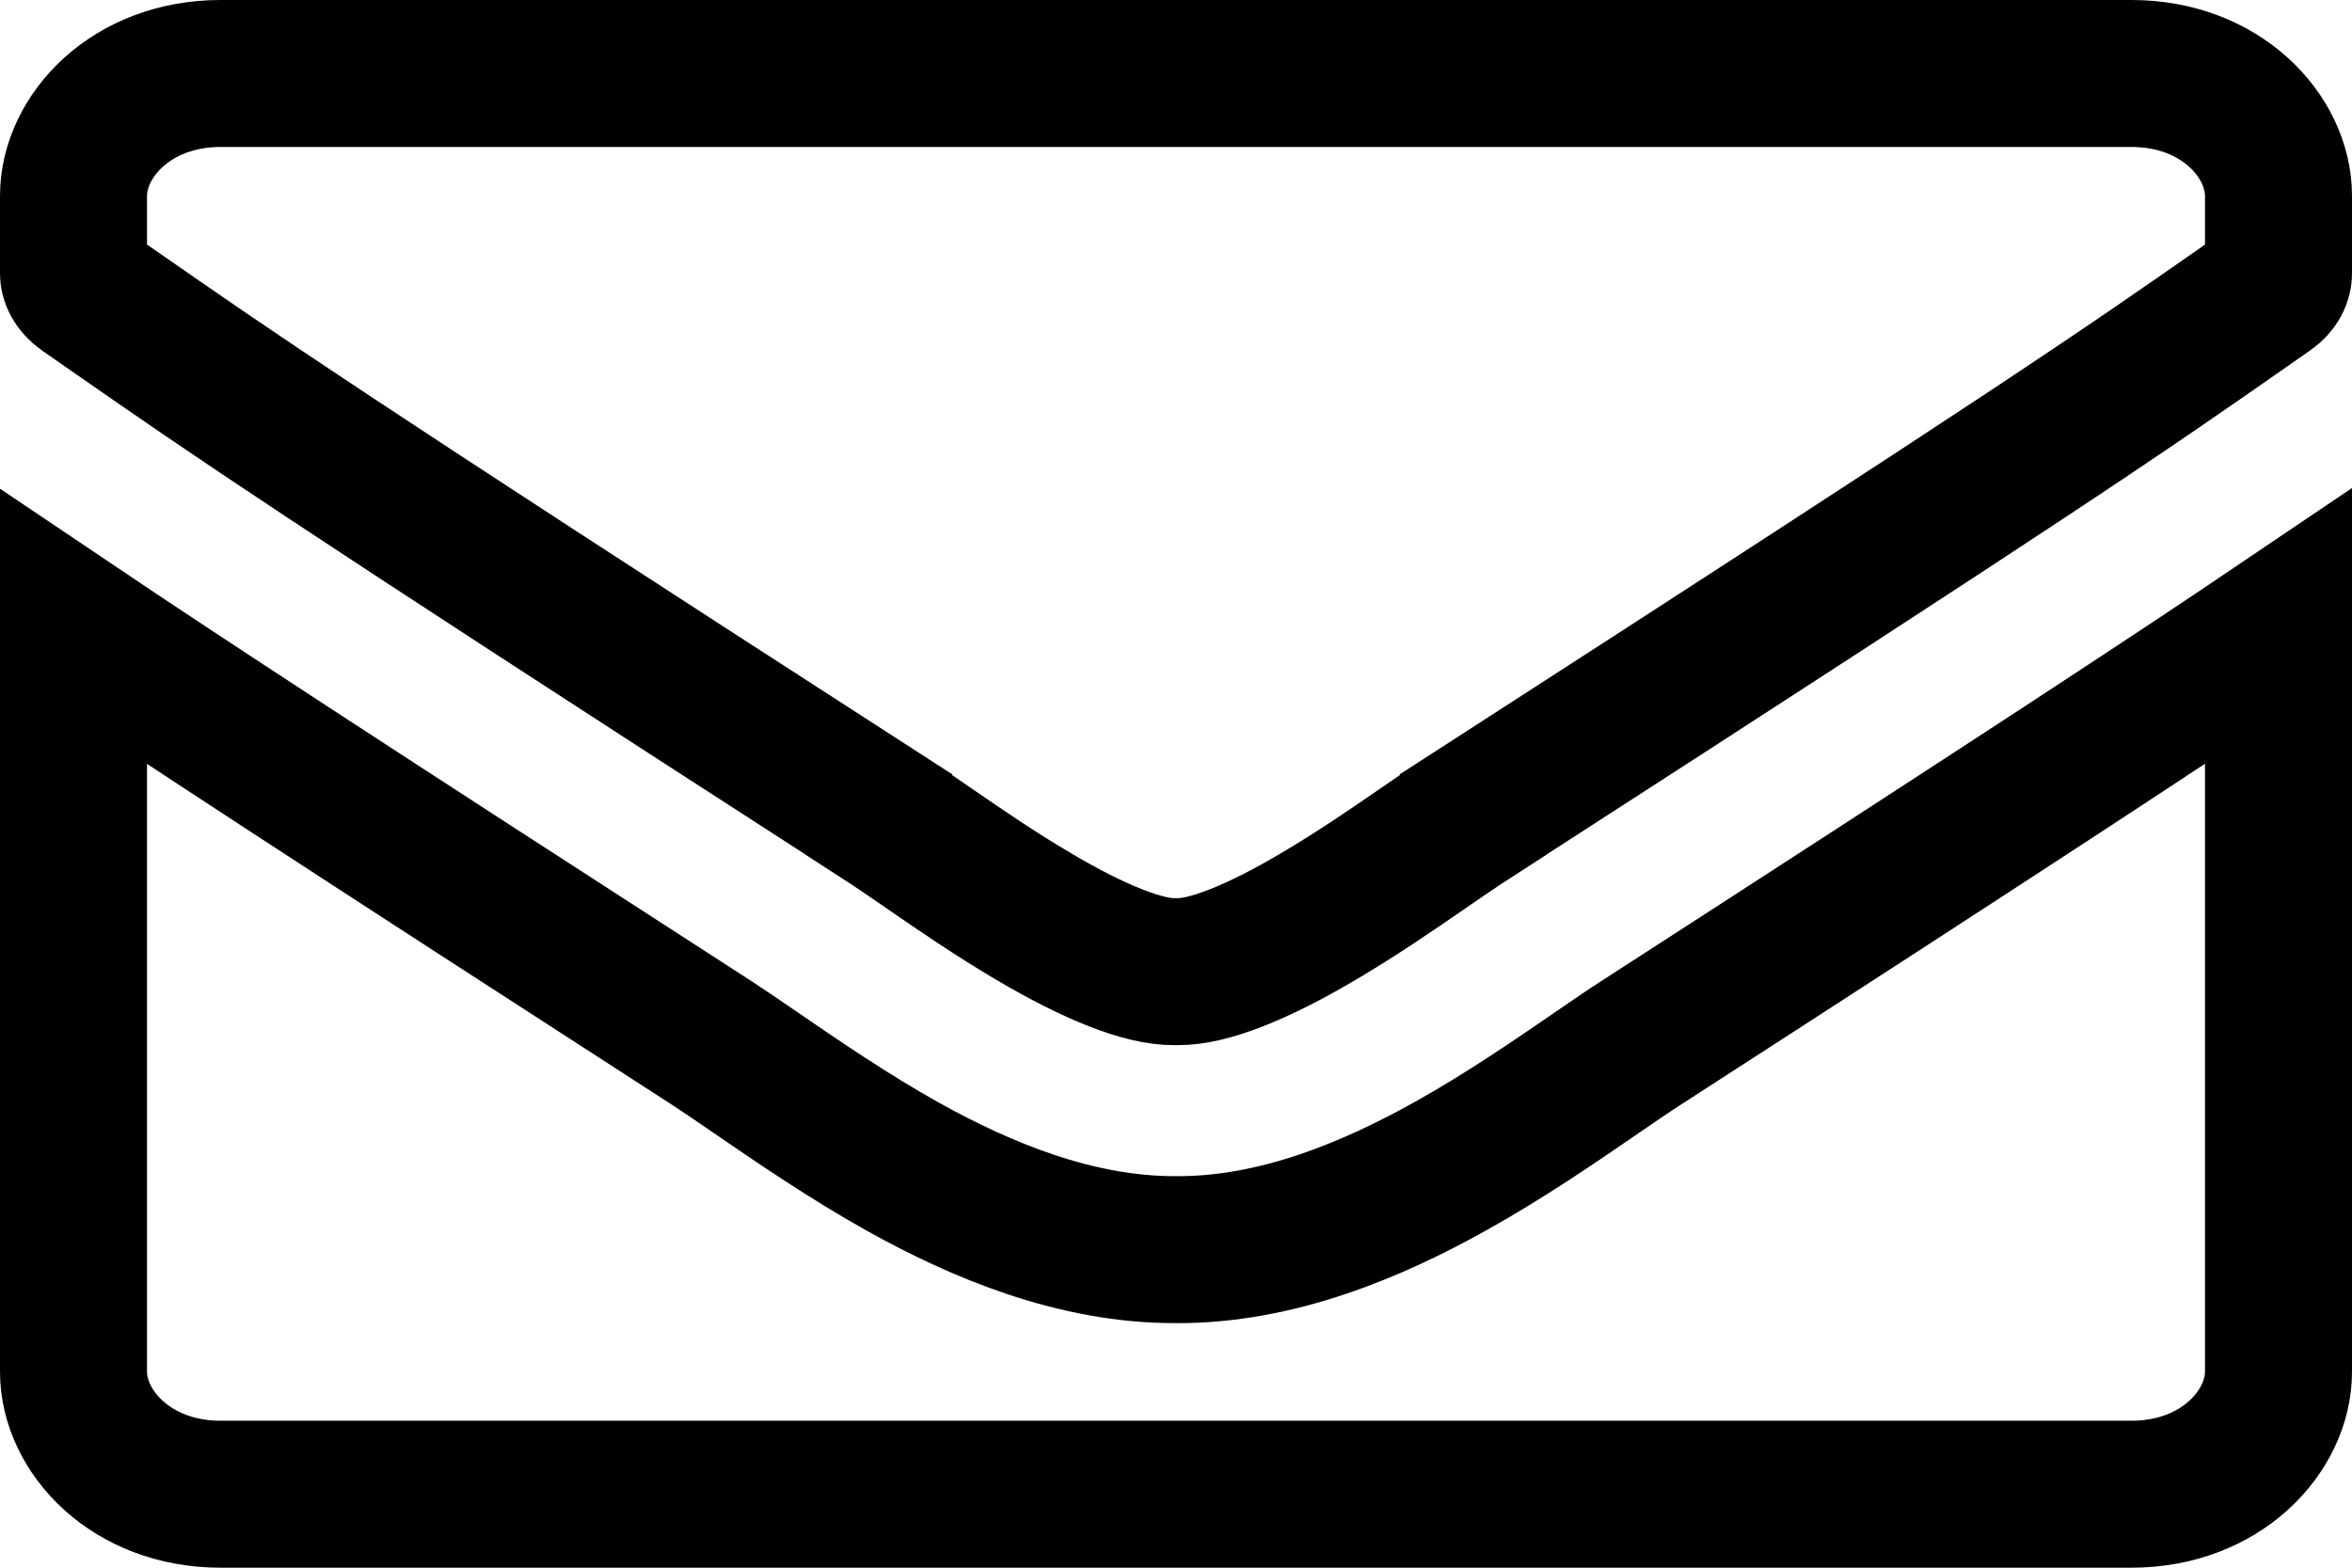 <svg width="24" height="16" viewBox="0 0 24 16" fill="none" xmlns="http://www.w3.org/2000/svg">
<path d="M16.734 10.651C20.534 8.197 22.195 7.106 23.25 6.393V14C23.25 14.609 22.663 15.25 21.75 15.25H2.25C1.337 15.25 0.75 14.609 0.75 14V6.397C1.806 7.108 3.471 8.197 7.271 10.65C7.394 10.73 7.542 10.832 7.71 10.947C8.13 11.235 8.668 11.604 9.221 11.912C10.009 12.35 10.977 12.758 11.999 12.754C13.028 12.761 14.008 12.345 14.799 11.903C15.355 11.594 15.894 11.223 16.307 10.939C16.472 10.826 16.616 10.727 16.734 10.651ZM12.011 9.917L12 9.917L11.989 9.917C11.675 9.922 11.175 9.725 10.549 9.355C10.154 9.122 9.809 8.885 9.491 8.666C9.309 8.54 9.135 8.421 8.966 8.312L8.966 8.311C3.21 4.598 2.384 4.024 1.162 3.174C1.065 3.107 0.966 3.038 0.862 2.965C0.768 2.898 0.75 2.829 0.75 2.792V2C0.75 1.391 1.337 0.75 2.25 0.75H21.75C22.663 0.75 23.25 1.391 23.25 2V2.792C23.25 2.834 23.228 2.903 23.143 2.962L23.14 2.964C23.058 3.021 22.98 3.075 22.904 3.129C21.644 4.008 20.896 4.53 15.034 8.311L15.034 8.312C14.865 8.421 14.691 8.54 14.509 8.666C14.191 8.885 13.846 9.122 13.451 9.355C12.825 9.725 12.325 9.922 12.011 9.917Z" stroke="black" stroke-width="1.5"/>
</svg>
